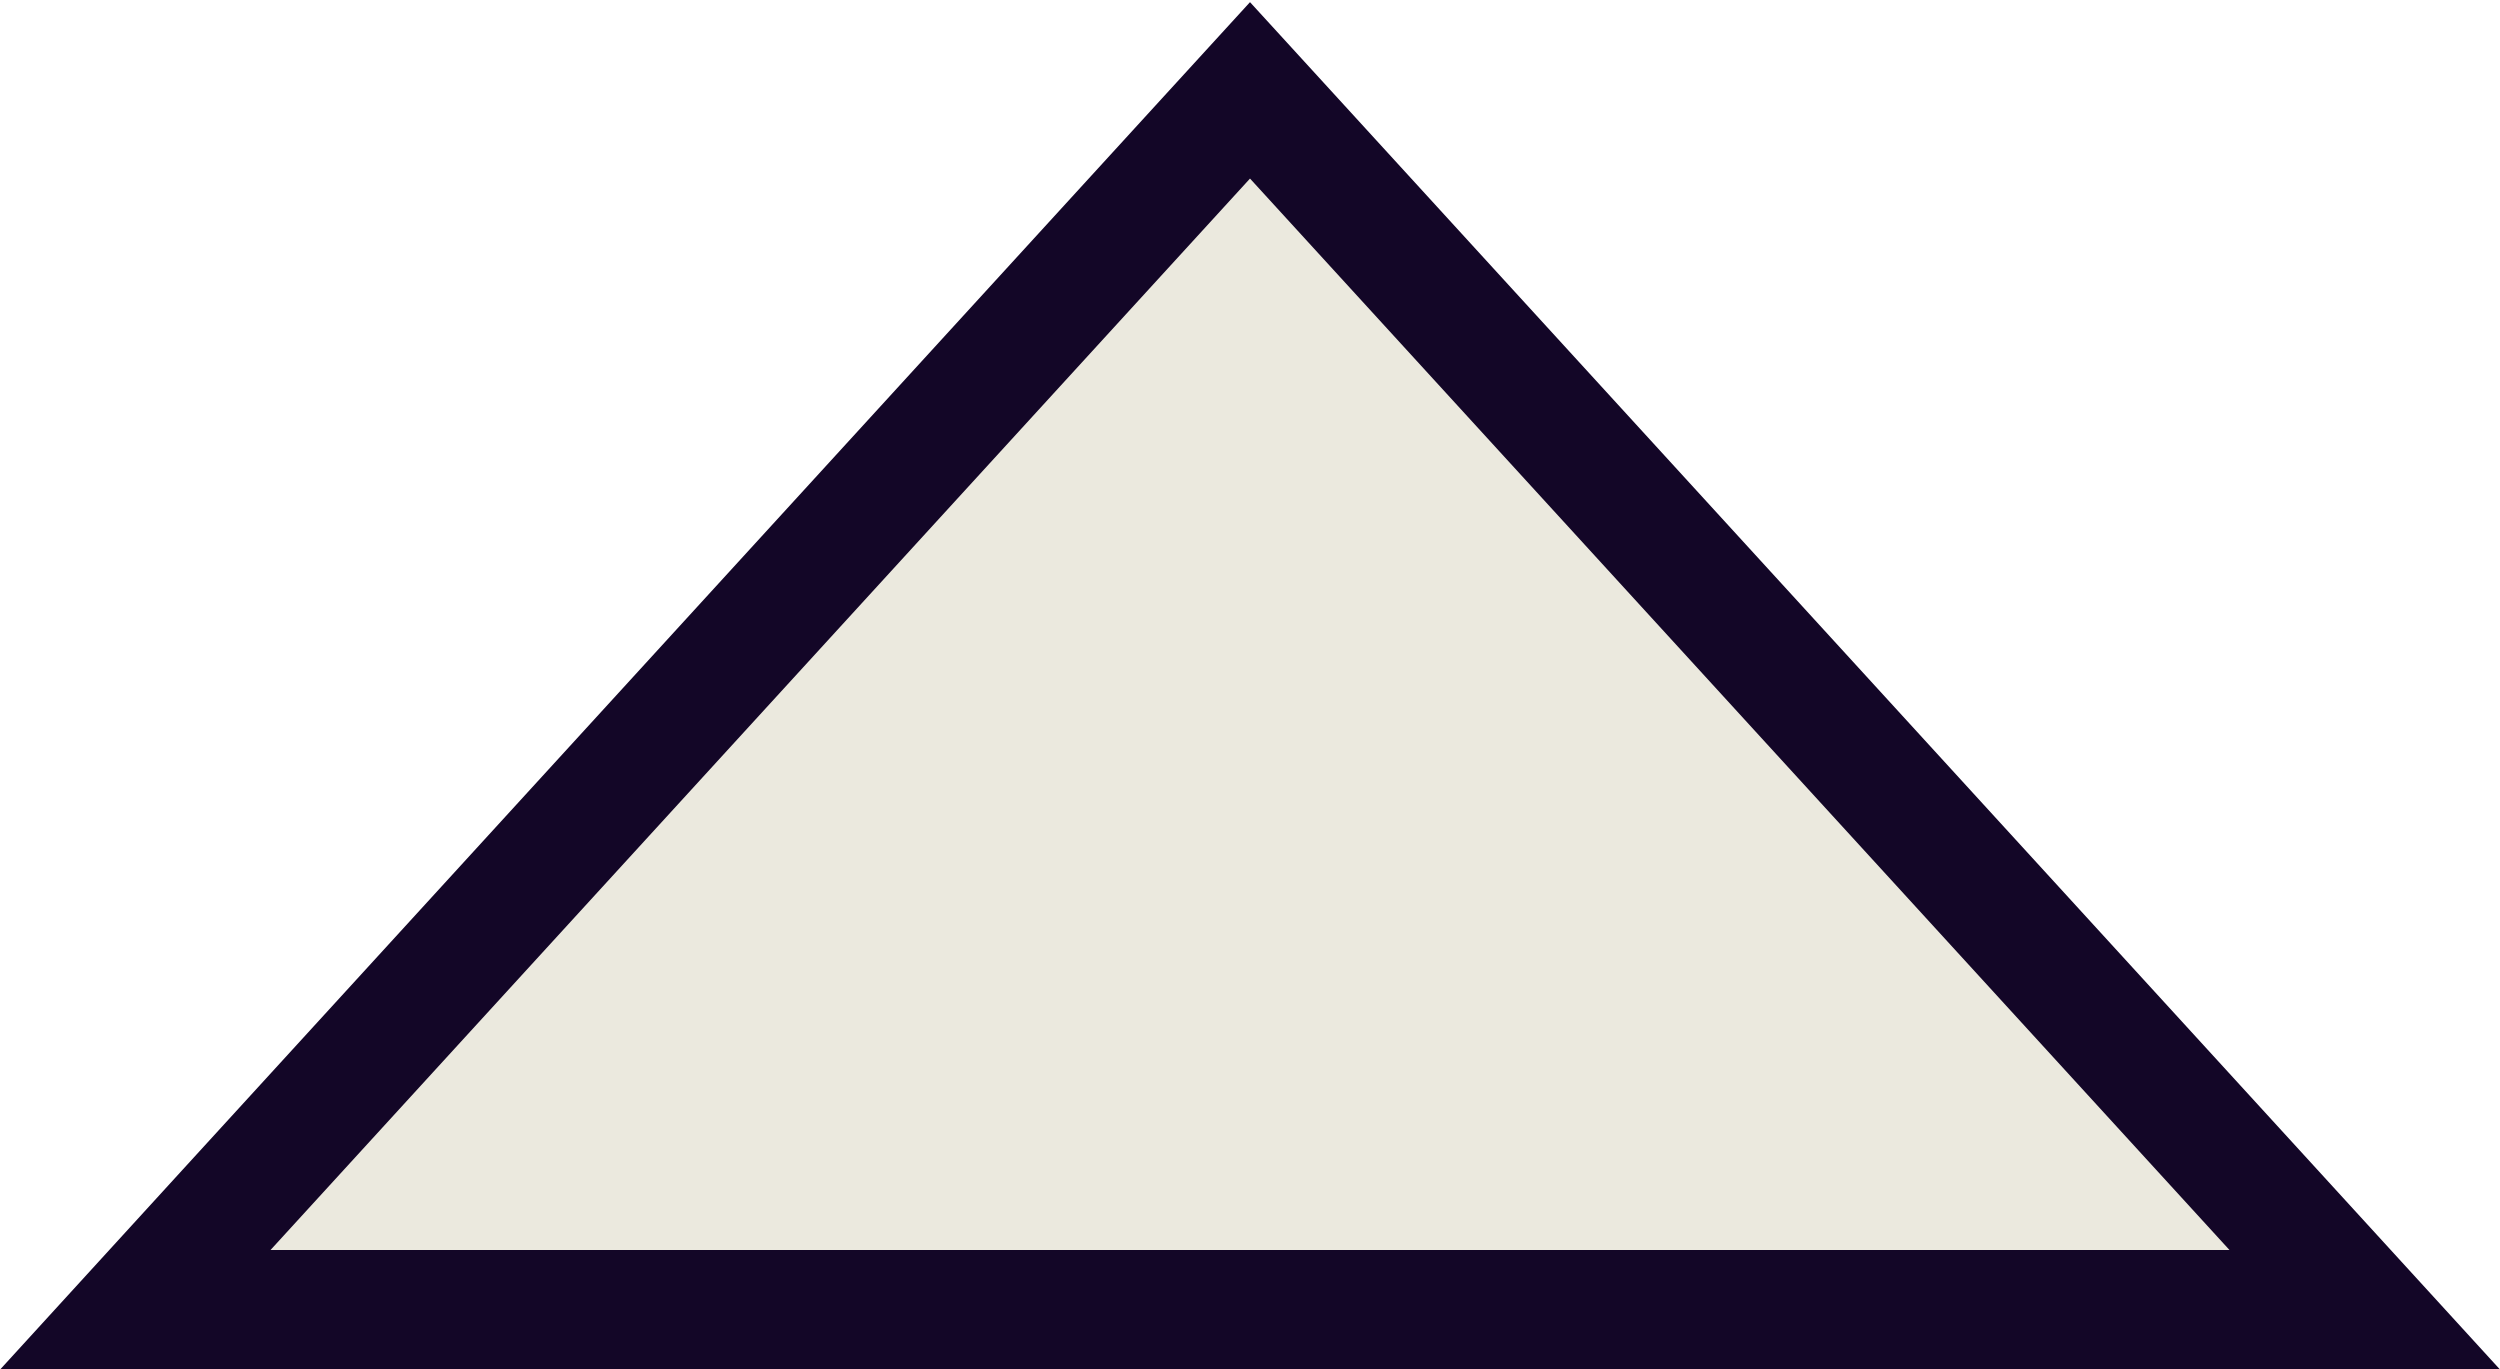 <svg width="42" height="23" viewBox="0 0 42 23" fill="none" xmlns="http://www.w3.org/2000/svg">
<path d="M21.738 2.325L21 1.518L20.262 2.325L3.807 20.325L2.277 22H4.546H37.455H39.724L38.193 20.325L21.738 2.325Z" fill="#EBE9DE" stroke="#130627" stroke-width="2"/>
</svg>
